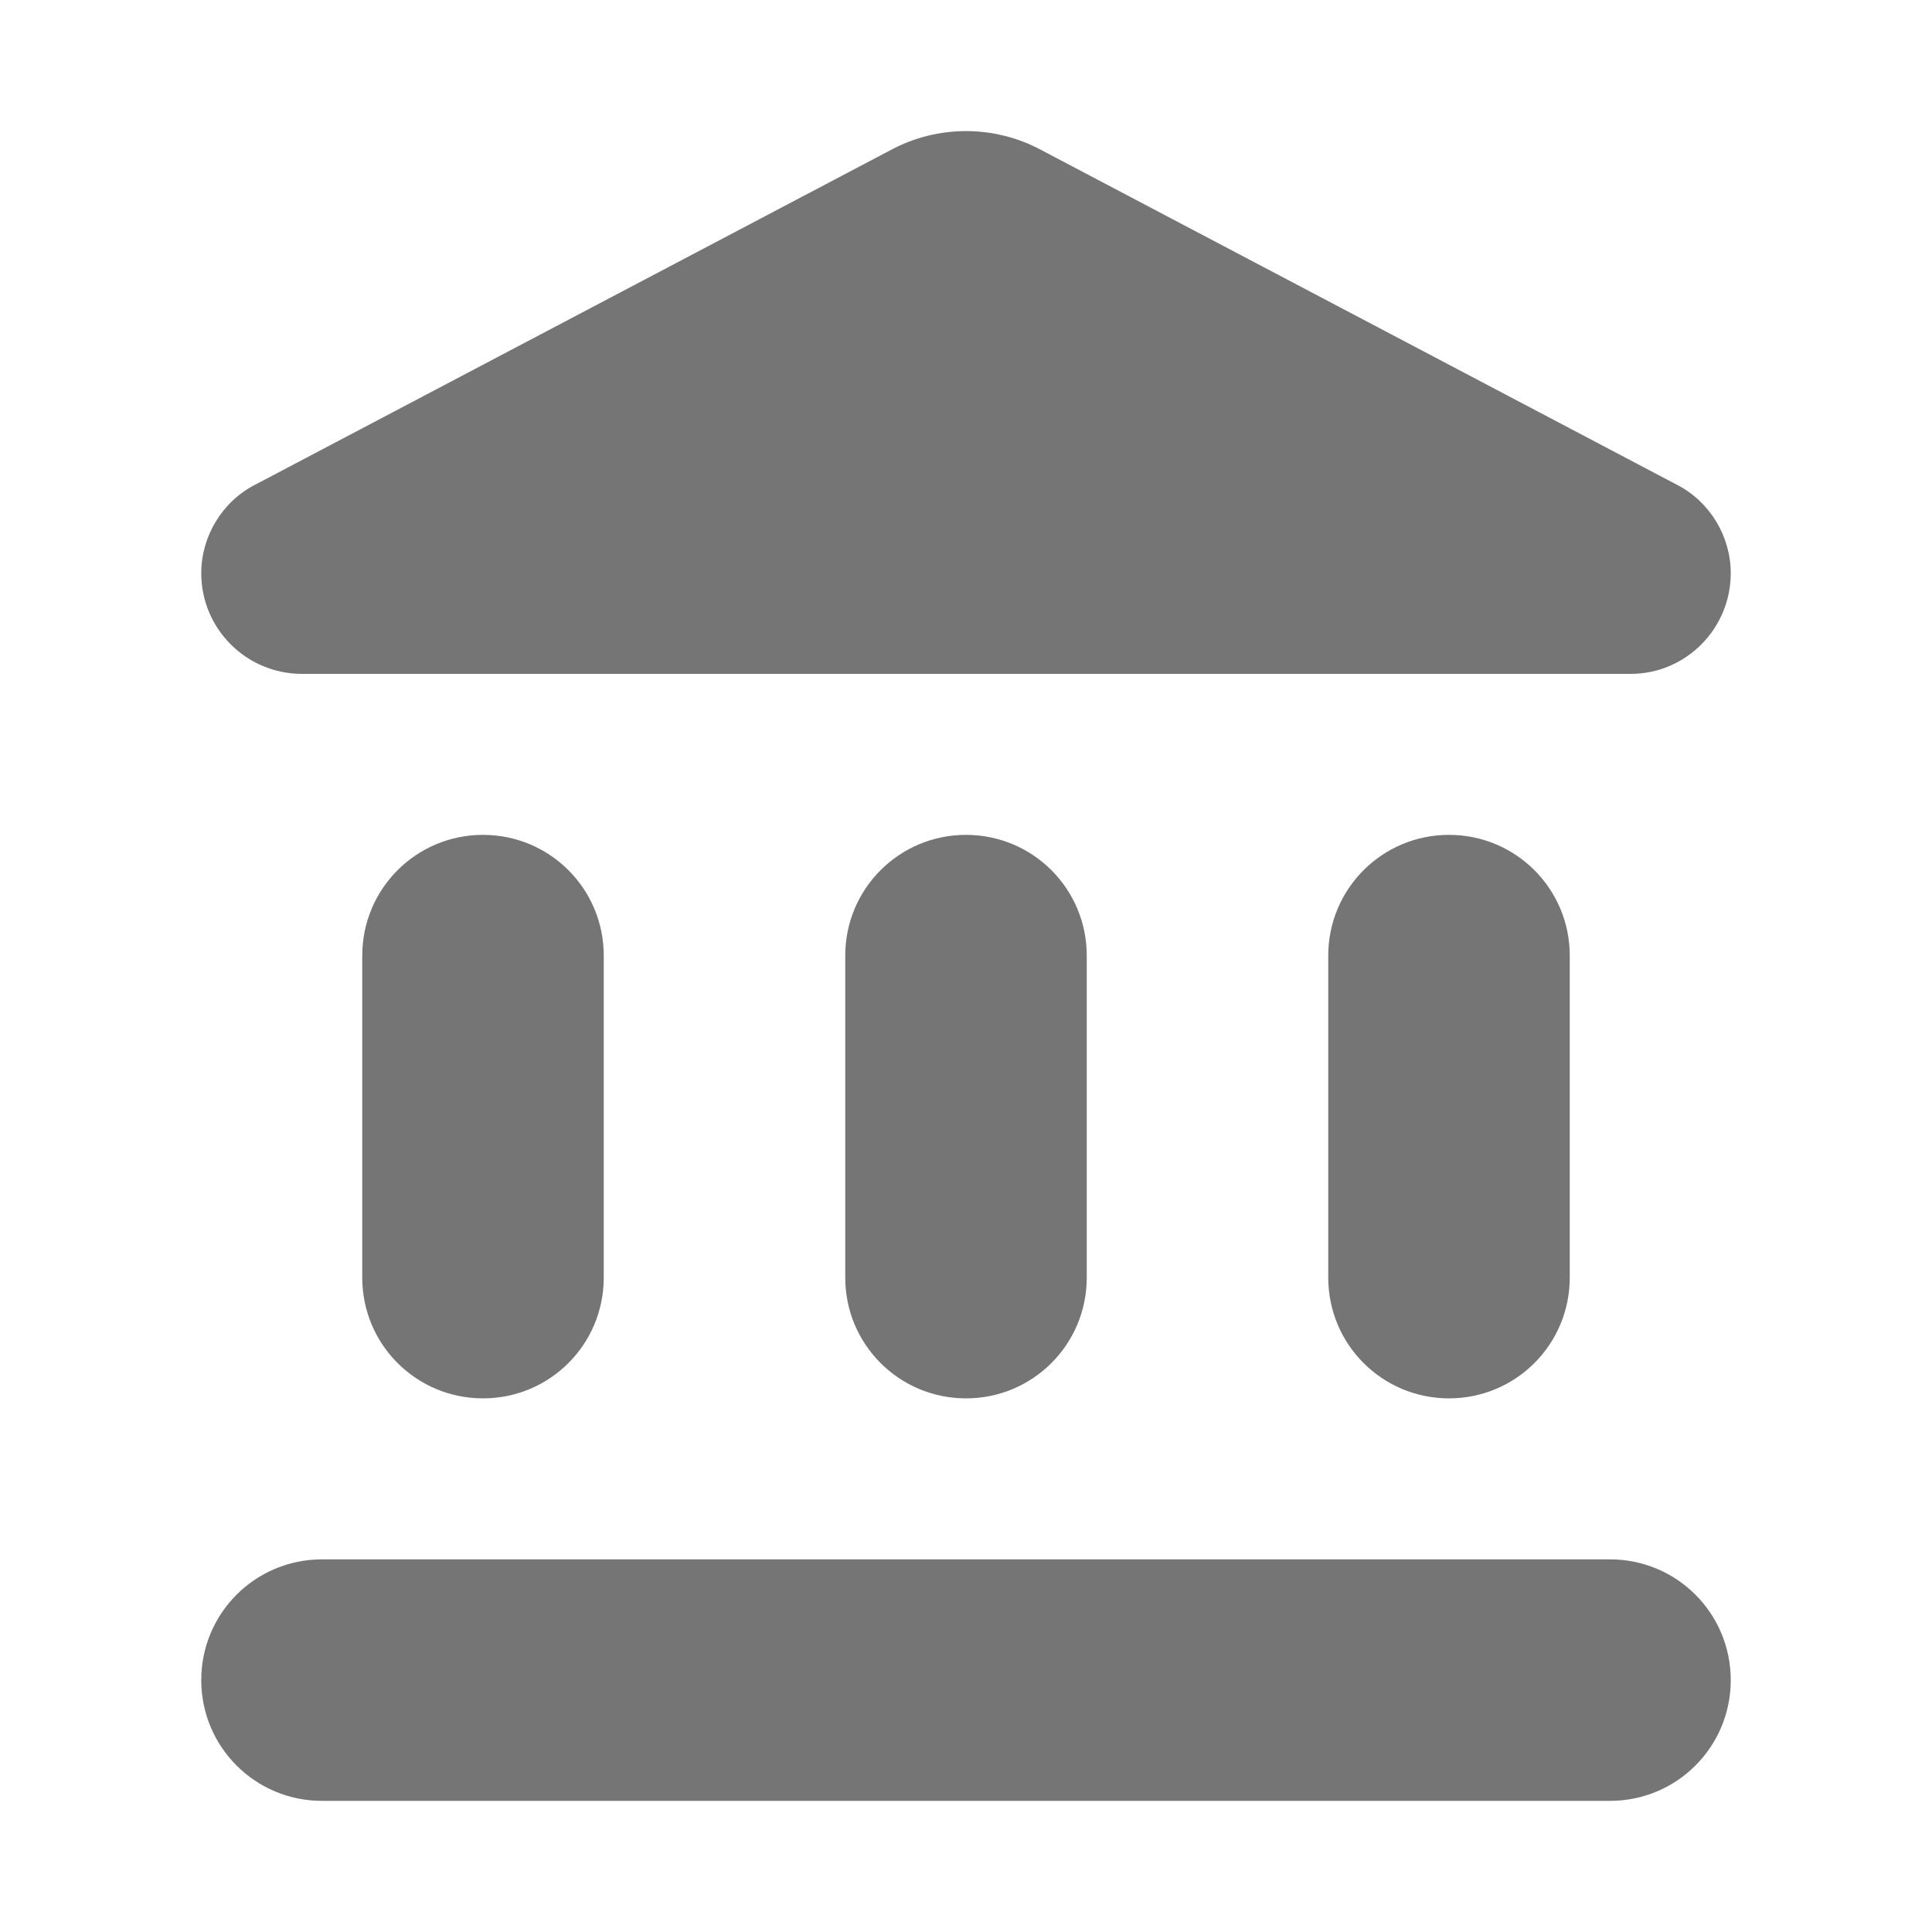 <svg width="24" height="24" viewBox="0 0 24 24" fill="none" xmlns="http://www.w3.org/2000/svg">
<g id="icon/action/account_balance_24px">
<path id="icon/action/account_balance_24px_2" fill-rule="evenodd" clip-rule="evenodd" d="M3.17 6.021L11.07 1.861C11.65 1.551 12.35 1.551 12.93 1.861L20.83 6.021C21.24 6.231 21.5 6.661 21.5 7.121C21.5 7.811 20.94 8.371 20.26 8.371H3.75C3.06 8.371 2.5 7.811 2.5 7.121C2.5 6.661 2.76 6.231 3.17 6.021ZM4.5 11.871V15.871C4.5 16.701 5.17 17.371 6 17.371C6.83 17.371 7.5 16.701 7.5 15.871V11.871C7.5 11.041 6.83 10.371 6 10.371C5.17 10.371 4.5 11.041 4.5 11.871ZM10.5 11.871V15.871C10.5 16.701 11.17 17.371 12 17.371C12.83 17.371 13.5 16.701 13.5 15.871V11.871C13.5 11.041 12.83 10.371 12 10.371C11.17 10.371 10.5 11.041 10.5 11.871ZM21.5 20.871C21.5 21.701 20.83 22.371 20 22.371H4C3.17 22.371 2.5 21.701 2.5 20.871C2.5 20.041 3.17 19.371 4 19.371H20C20.83 19.371 21.5 20.041 21.5 20.871ZM16.5 11.871V15.871C16.5 16.701 17.17 17.371 18 17.371C18.83 17.371 19.5 16.701 19.5 15.871V11.871C19.5 11.041 18.83 10.371 18 10.371C17.17 10.371 16.5 11.041 16.5 11.871Z" fill="black" fill-opacity="0.54"/>
</g>
</svg>
